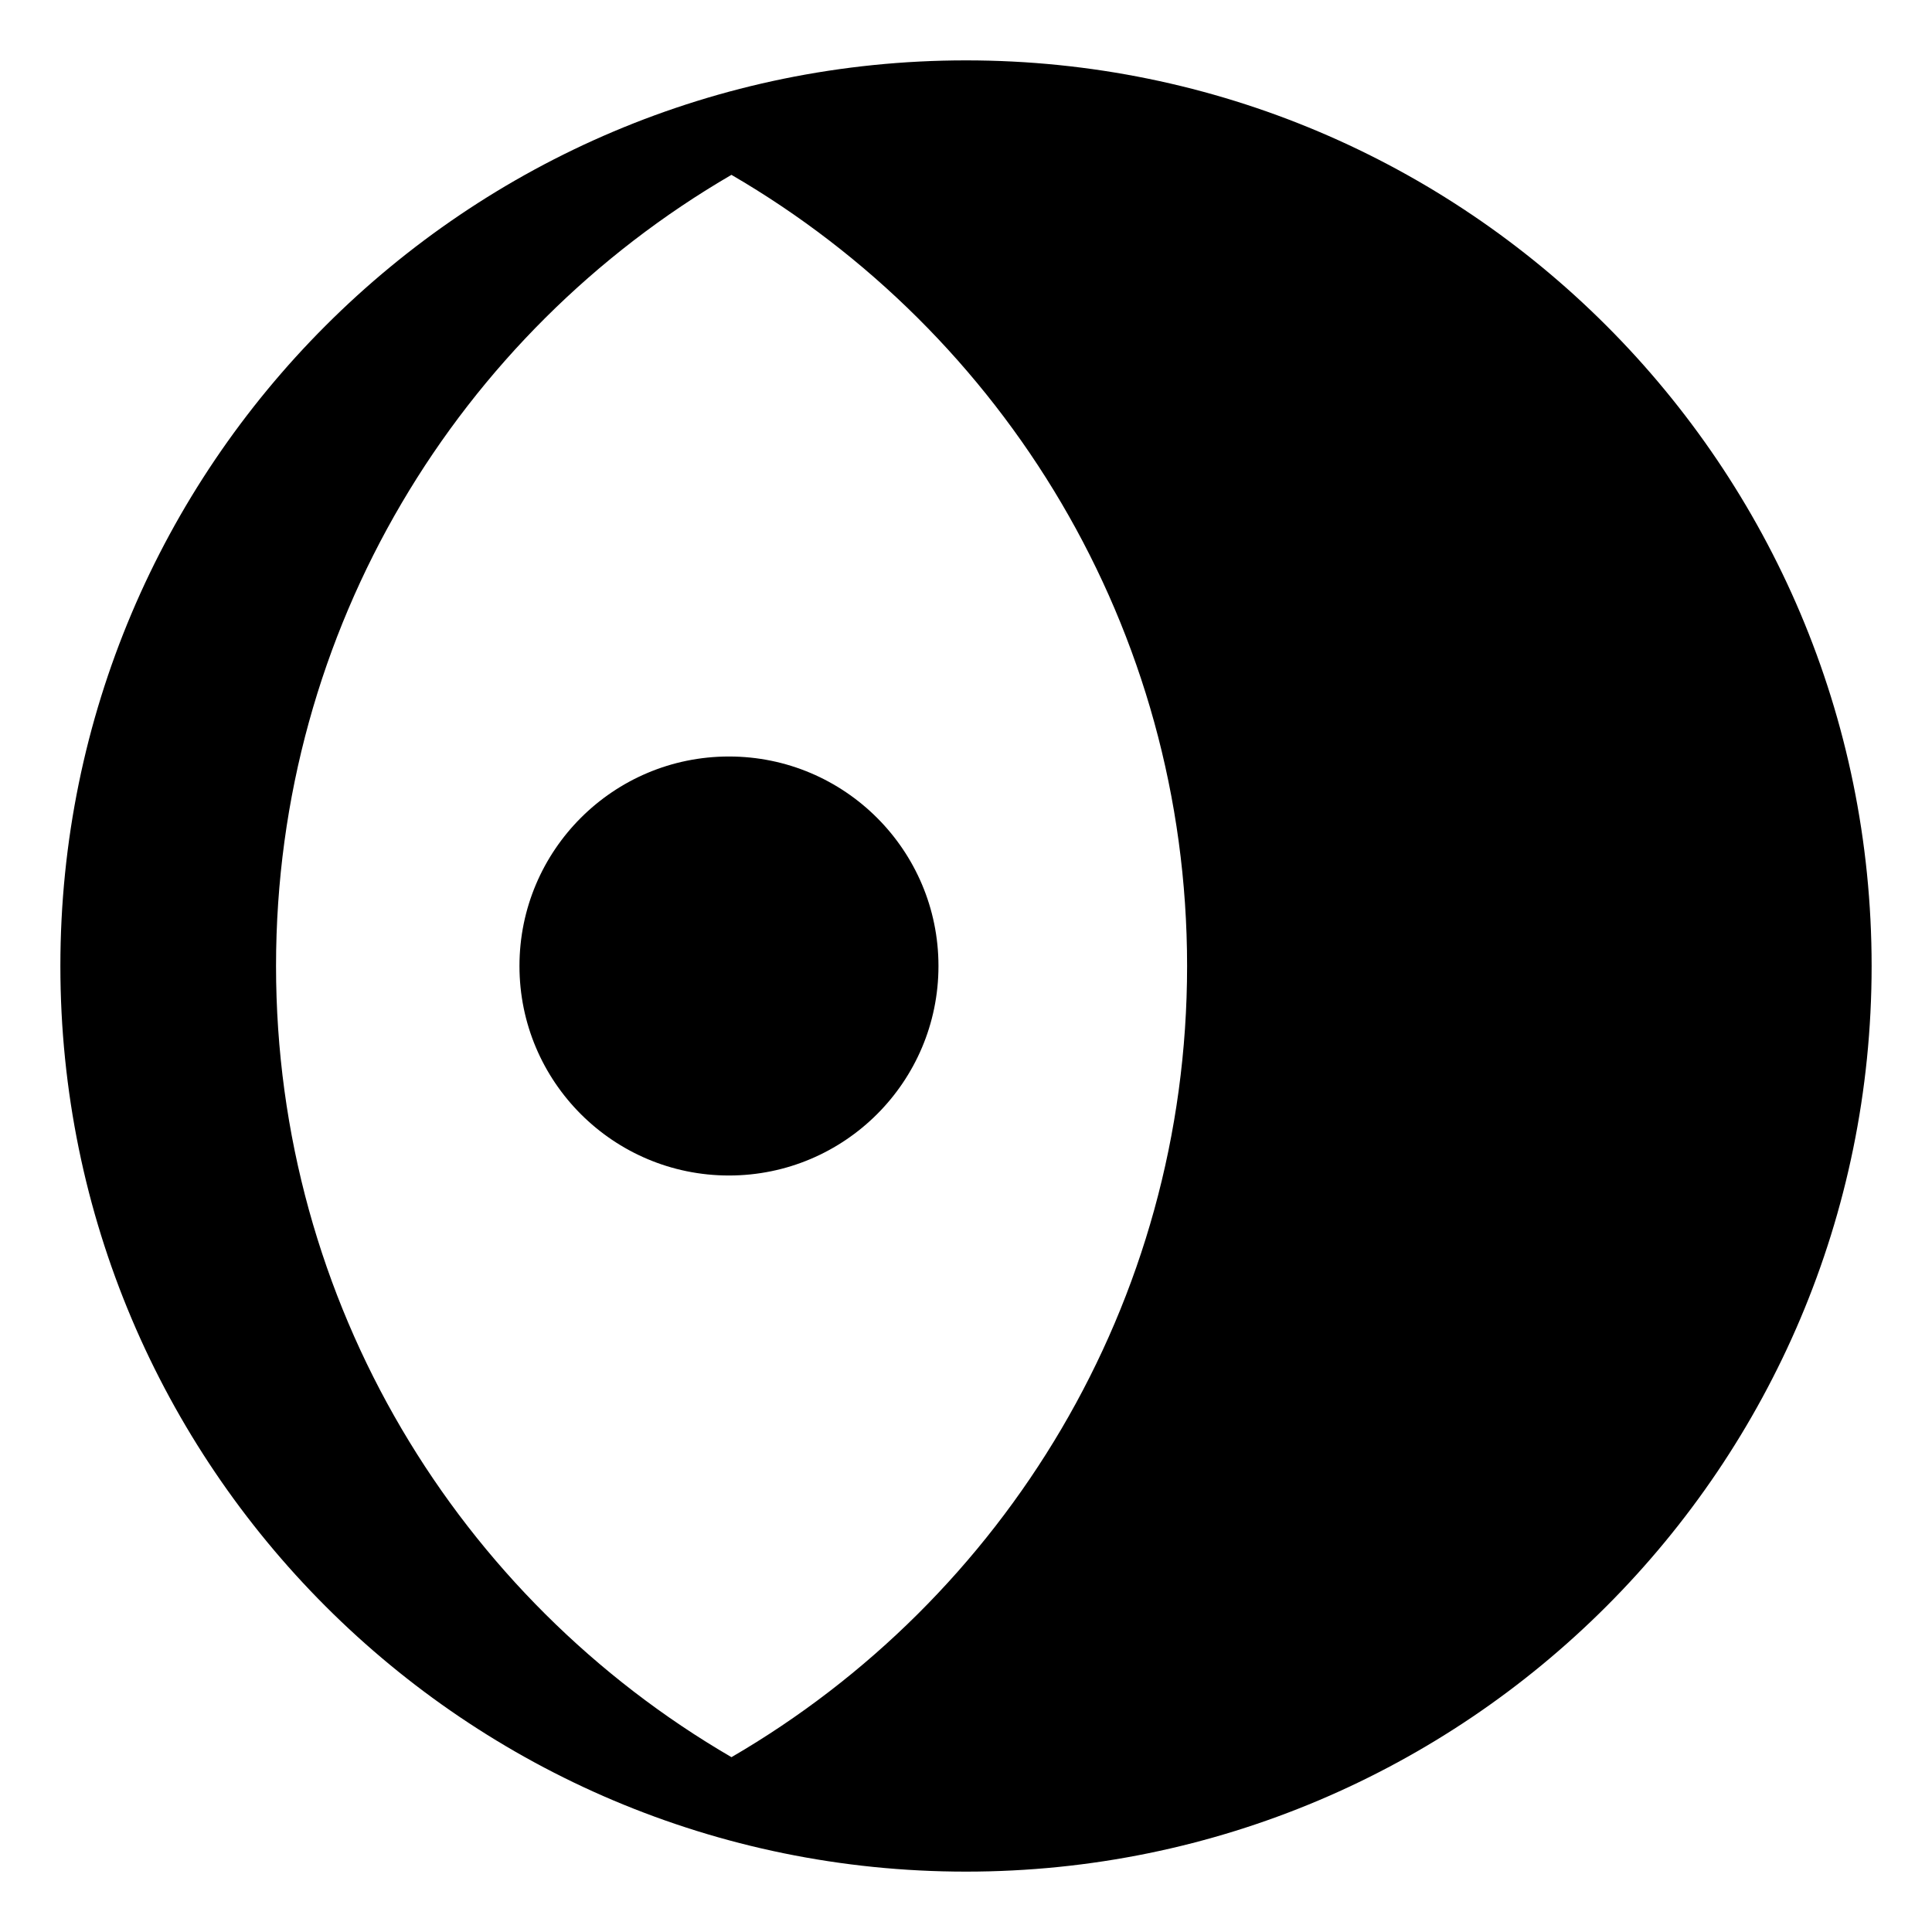 <?xml version="1.0" encoding="utf-8"?>
<!-- Generated by IcoMoon.io -->
<!DOCTYPE svg PUBLIC "-//W3C//DTD SVG 1.1//EN" "http://www.w3.org/Graphics/SVG/1.1/DTD/svg11.dtd">
<svg version="1.1" xmlns="http://www.w3.org/2000/svg" xmlns:xlink="http://www.w3.org/1999/xlink" width="32" height="32" viewBox="0 0 32 32">
<path d="M8.604 16c0-1.917 1.554-3.47 3.47-3.47s3.47 1.554 3.47 3.47c0 1.916-1.554 3.47-3.47 3.47s-3.47-1.554-3.47-3.47zM16 1c-8.284 0-15 6.716-15 15s6.716 15 15 15c8.284 0 15-6.716 15-15s-6.716-15-15-15zM12.115 29.104c-4.51-2.624-7.543-7.509-7.543-13.104s3.033-10.48 7.543-13.104c4.512 2.624 7.547 7.508 7.547 13.104s-3.035 10.48-7.546 13.104z"></path>
</svg>

